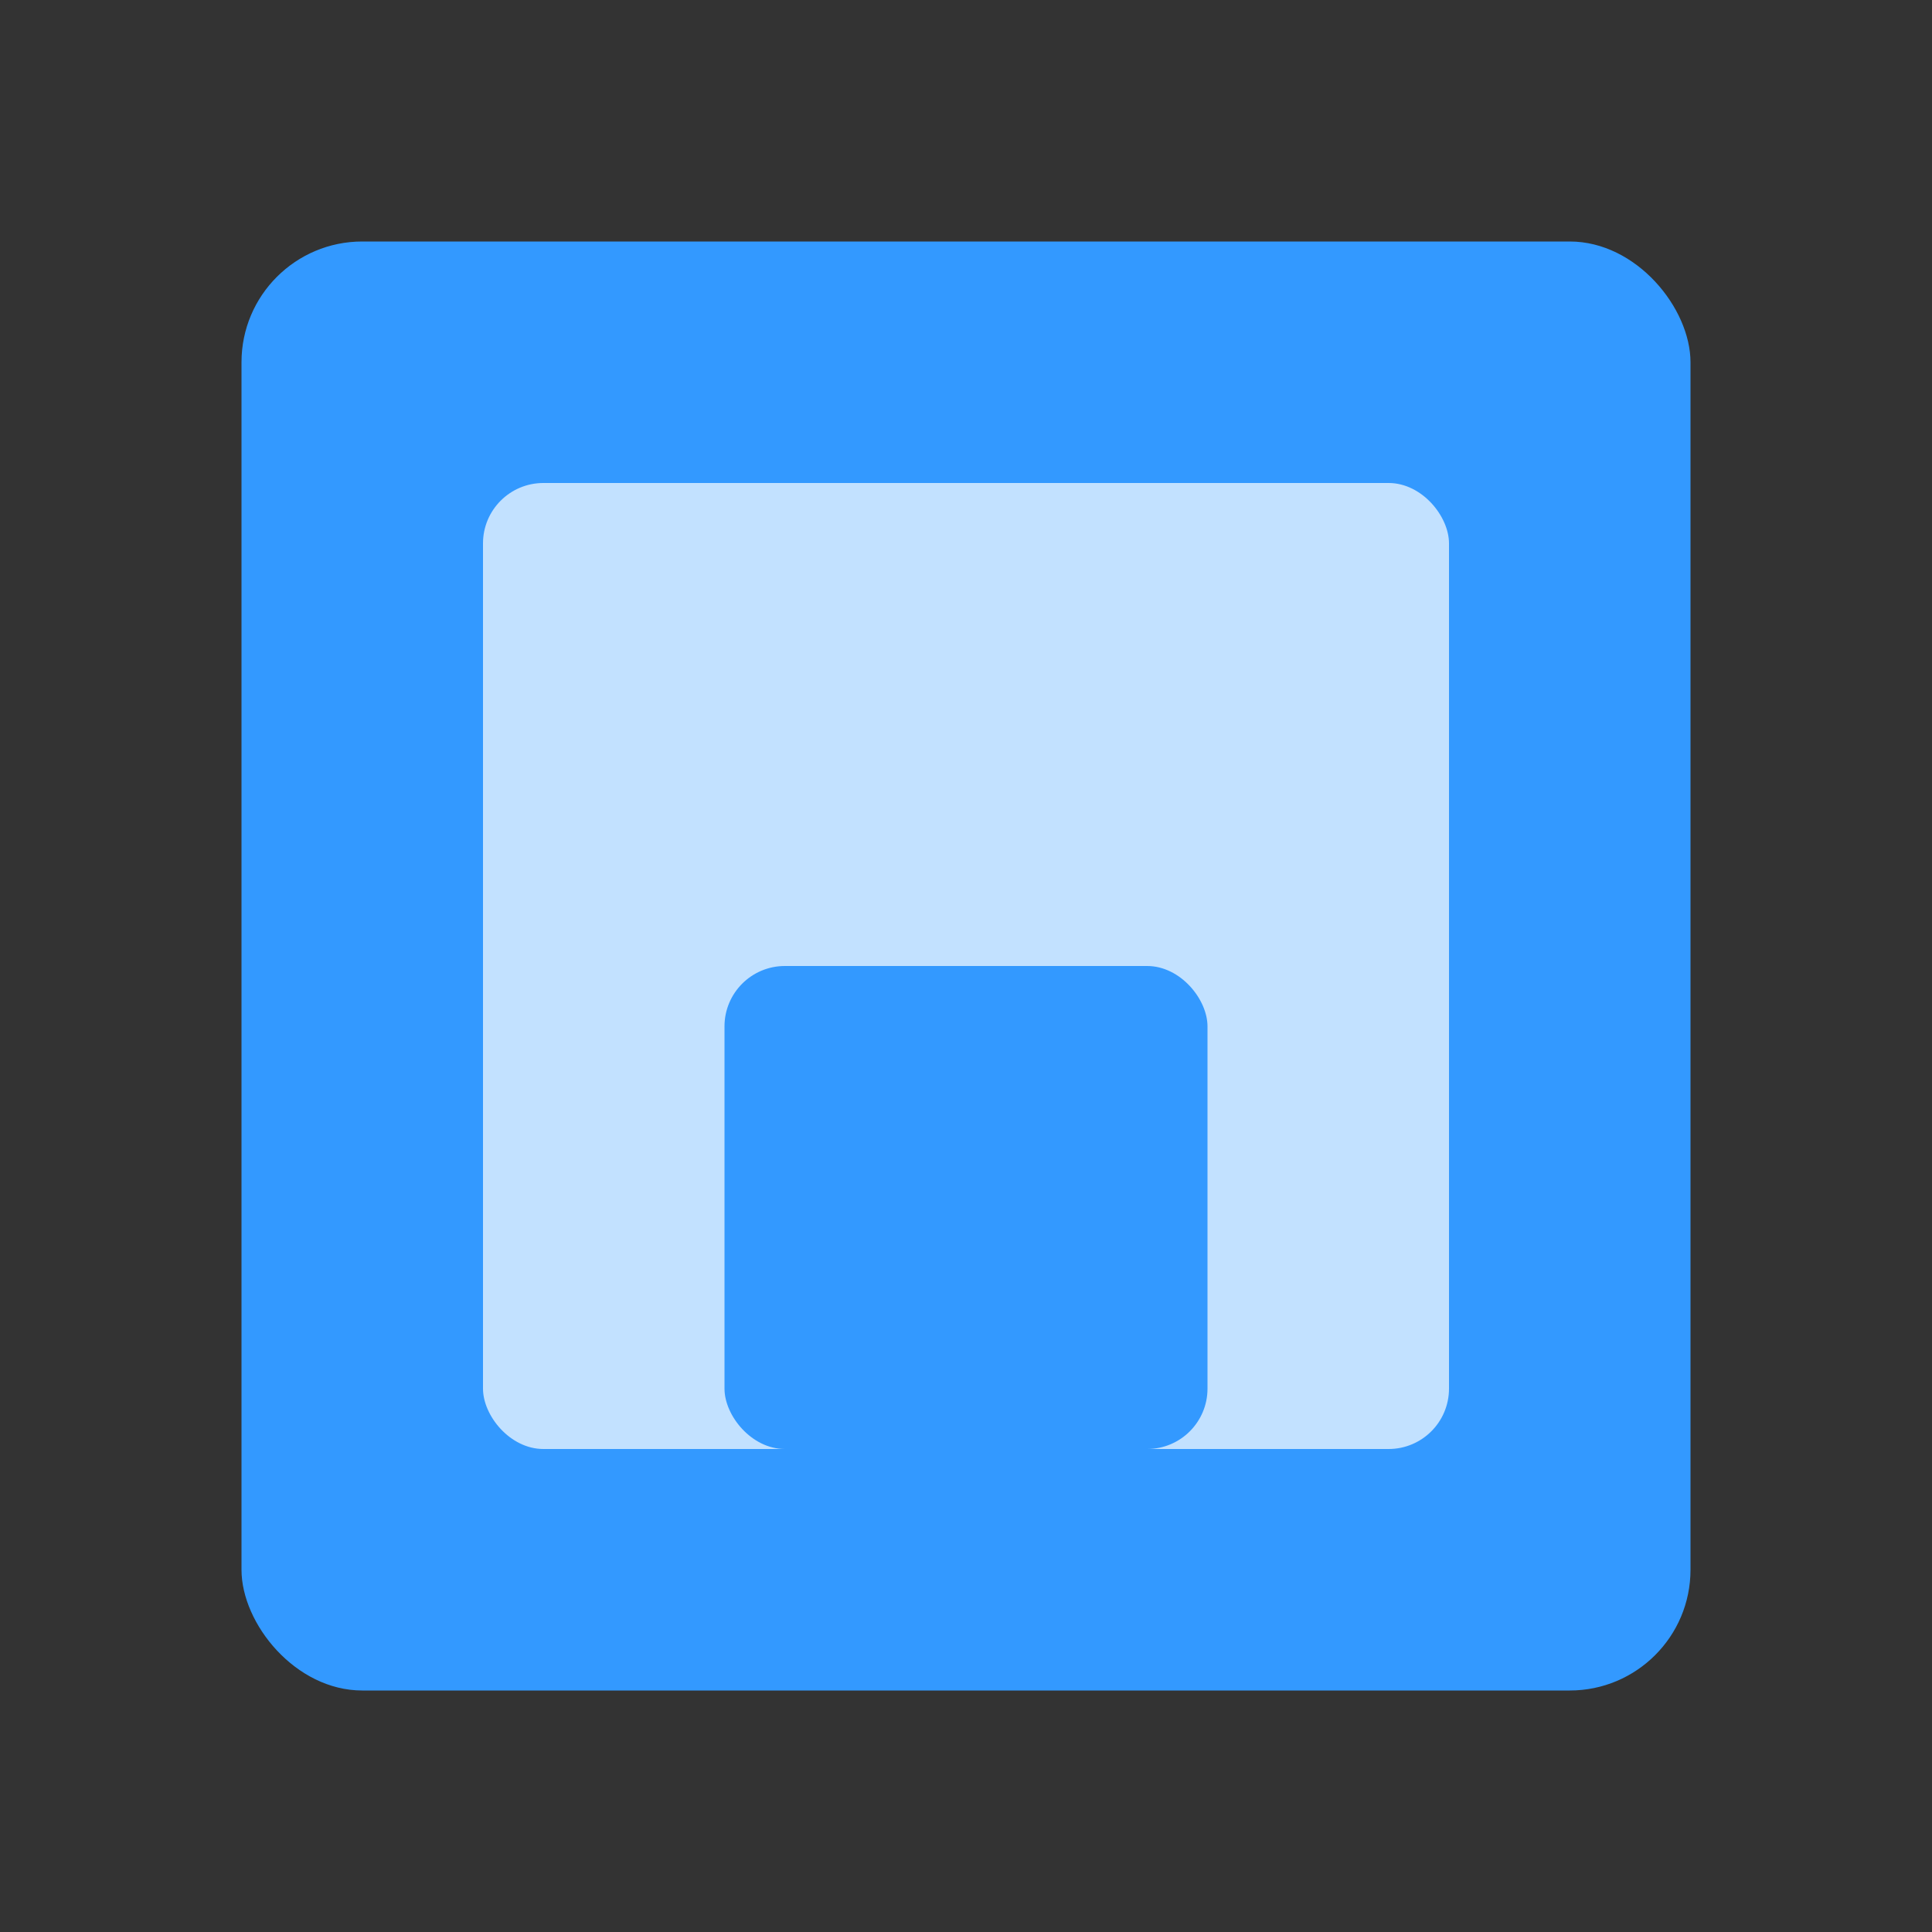 <svg xmlns="http://www.w3.org/2000/svg" viewBox="0 0 32 32">
  <rect x="0" y="0" width="32" height="32" fill="#333333" stroke="none"/>
  <rect x="4" y="4" width="24" height="24" rx="2" fill="#3399ff" />
  <rect x="8" y="8" width="16" height="16" rx="1" fill="#ffffff" opacity="0.7" />
  <rect x="12" y="16" width="8" height="8" rx="1" fill="#3399ff" />
</svg>